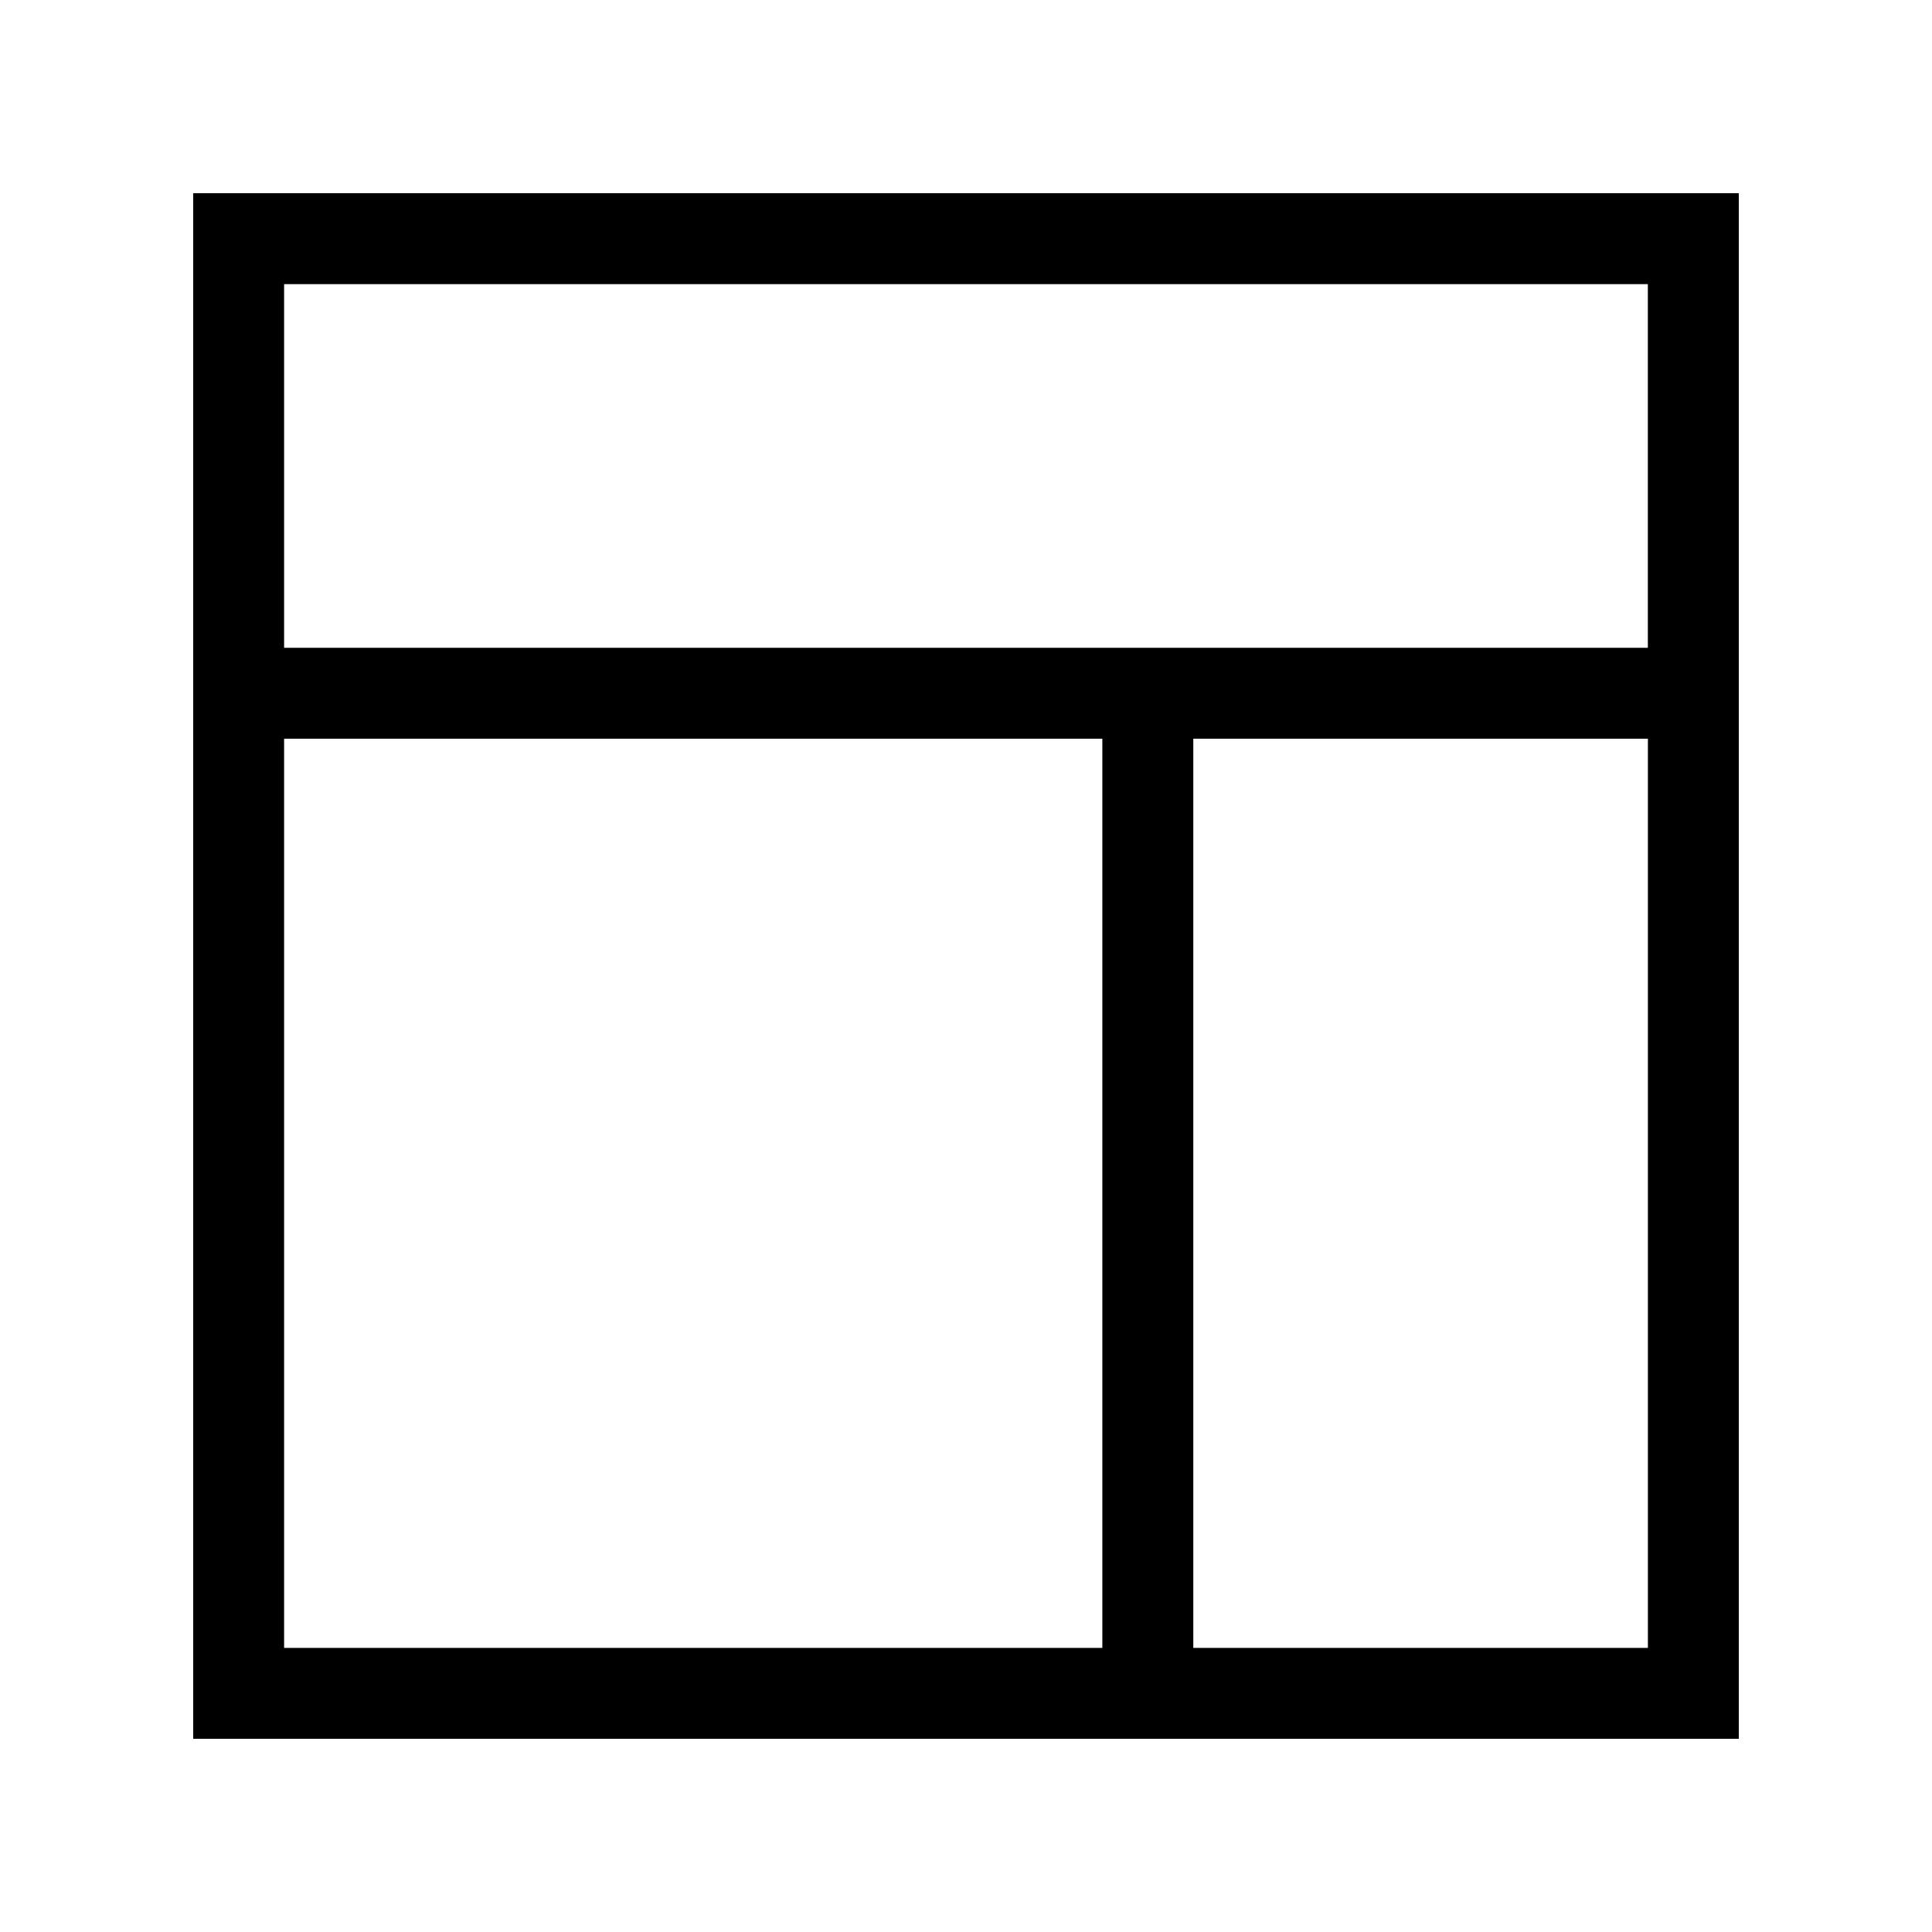 <!-- Generated by IcoMoon.io -->
<svg version="1.1" xmlns="http://www.w3.org/2000/svg" width="40" height="40" viewBox="0 0 40 40">
<title>th-layout</title>
<path d="M4 4v32h32v-32h-32zM5.882 15.294h16.941v18.824h-16.941v-18.824zM34.118 34.118h-9.412v-18.824h9.412v18.824zM5.882 13.412v-7.529h28.235v7.529h-28.235z"></path>
</svg>

